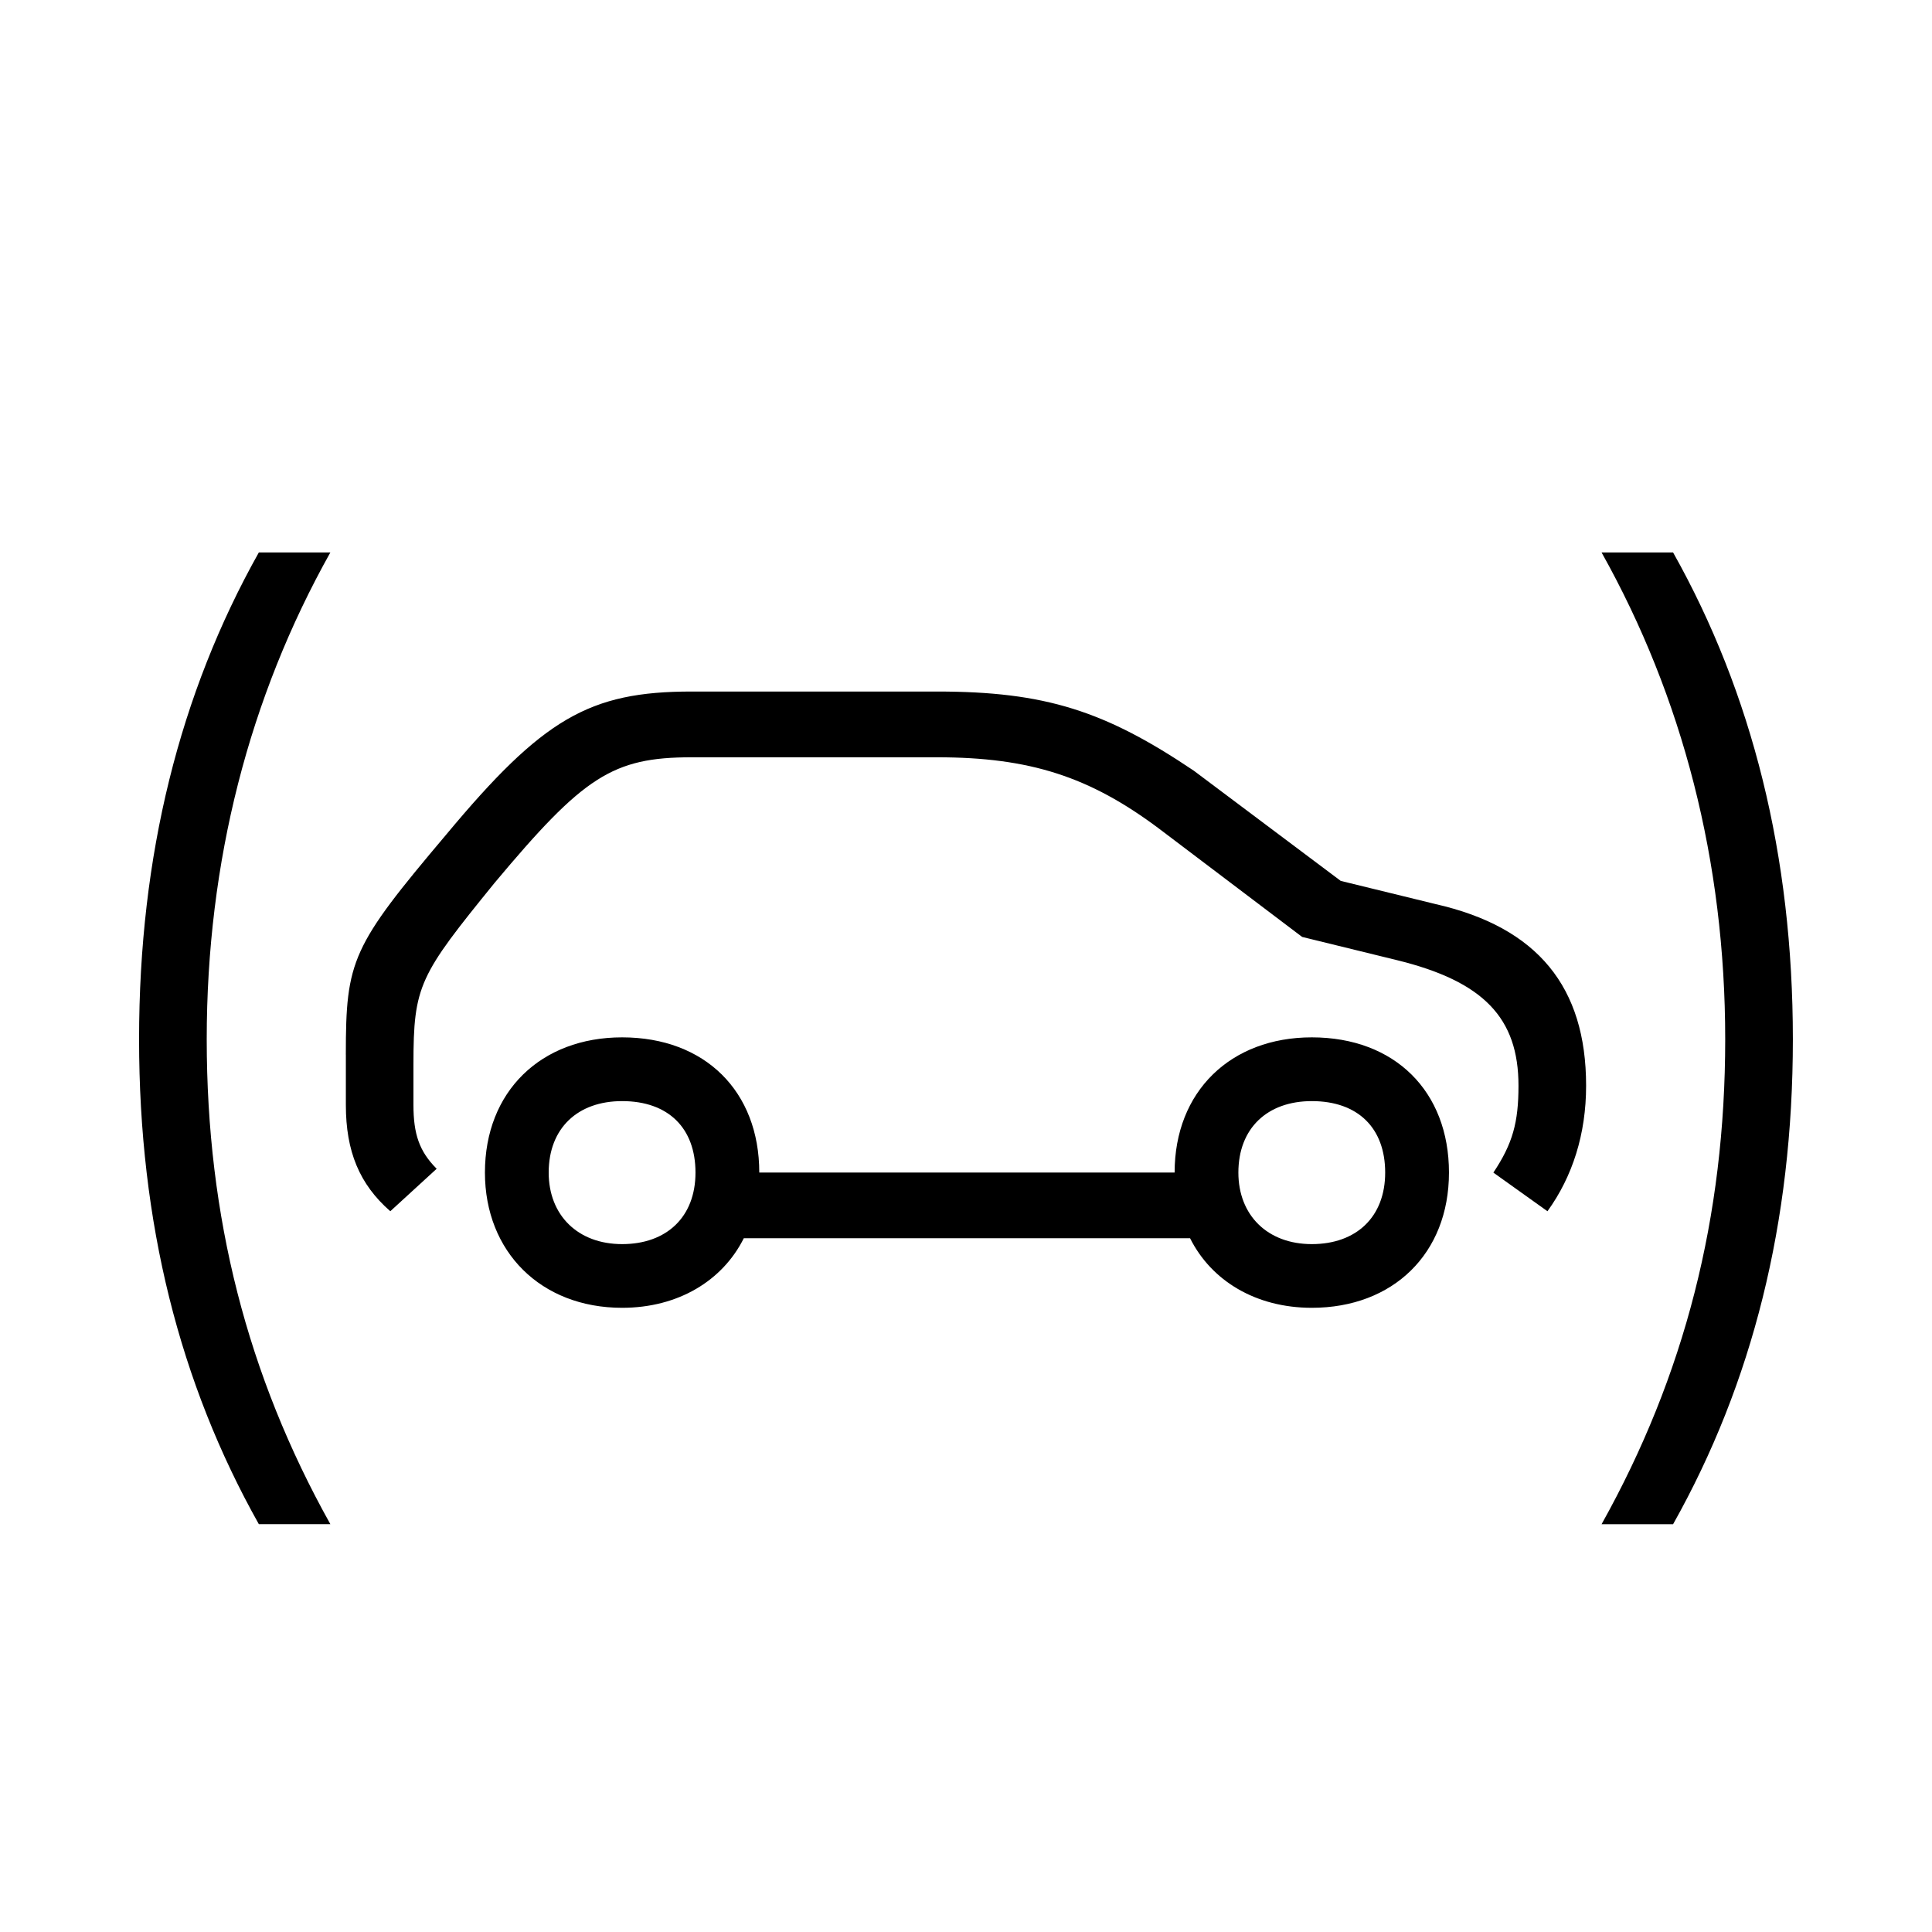 <?xml version="1.0" encoding="utf-8"?>
<!-- Generator: Adobe Illustrator 22.0.1, SVG Export Plug-In . SVG Version: 6.00 Build 0)  -->
<svg version="1.1" id="ICONS" xmlns="http://www.w3.org/2000/svg" x="0px"
	 y="0px"
	 viewBox="0 0 60 60" style="enable-background:new 0 0 60 60;" xml:space="preserve">
<g>
	<path d="M10.26,47.335H8.039c-2.46-4.38-3.72-9.359-3.72-15.06s1.26-10.739,3.72-15.119h2.221c-2.521,4.5-3.84,9.6-3.84,15.119
		C6.42,37.796,7.68,42.716,10.26,47.335z M10.74,32.755c0-2.939,0.18-3.359,3.12-6.839c3-3.601,4.439-4.44,7.619-4.44h7.62
		c3.359,0,5.22,0.601,7.979,2.461l4.56,3.42l2.94,0.719c3.18,0.721,4.68,2.58,4.68,5.641c0,1.5-0.42,2.819-1.2,3.899l-1.68-1.2
		c0.6-0.899,0.78-1.56,0.78-2.699c0-2.1-1.08-3.24-3.78-3.9l-2.939-0.72l-4.44-3.36c-2.159-1.619-4.02-2.219-6.899-2.219h-7.62
		c-2.46,0-3.359,0.6-6.119,3.899c-2.34,2.88-2.521,3.18-2.521,5.64v1.26c0,0.9,0.181,1.439,0.721,1.98l-1.44,1.319
		c-0.96-0.84-1.38-1.86-1.38-3.3V32.755z M36.479,36.415c0-2.52,1.739-4.199,4.26-4.199c2.58,0,4.26,1.68,4.26,4.199
		c0,2.521-1.74,4.2-4.26,4.2c-1.74,0-3.12-0.84-3.78-2.16H23.099c-0.66,1.32-2.04,2.16-3.779,2.16c-2.521,0-4.26-1.739-4.26-4.2
		c0-2.52,1.739-4.199,4.26-4.199c2.579,0,4.26,1.68,4.26,4.199H36.479z M19.32,34.196c-1.38,0-2.28,0.841-2.28,2.22
		c0,1.32,0.9,2.221,2.28,2.221s2.279-0.84,2.279-2.221C21.599,35.037,20.759,34.196,19.32,34.196z M40.739,34.196
		c-1.38,0-2.28,0.841-2.28,2.22c0,1.32,0.9,2.221,2.28,2.221s2.279-0.84,2.279-2.221C43.018,35.037,42.178,34.196,40.739,34.196z
		 M49.738,17.157h2.221c2.46,4.38,3.72,9.419,3.72,15.119s-1.26,10.68-3.72,15.06h-2.221c2.58-4.619,3.84-9.539,3.84-15.06
		C53.578,26.756,52.258,21.657,49.738,17.157z"/>
</g>
</svg>

